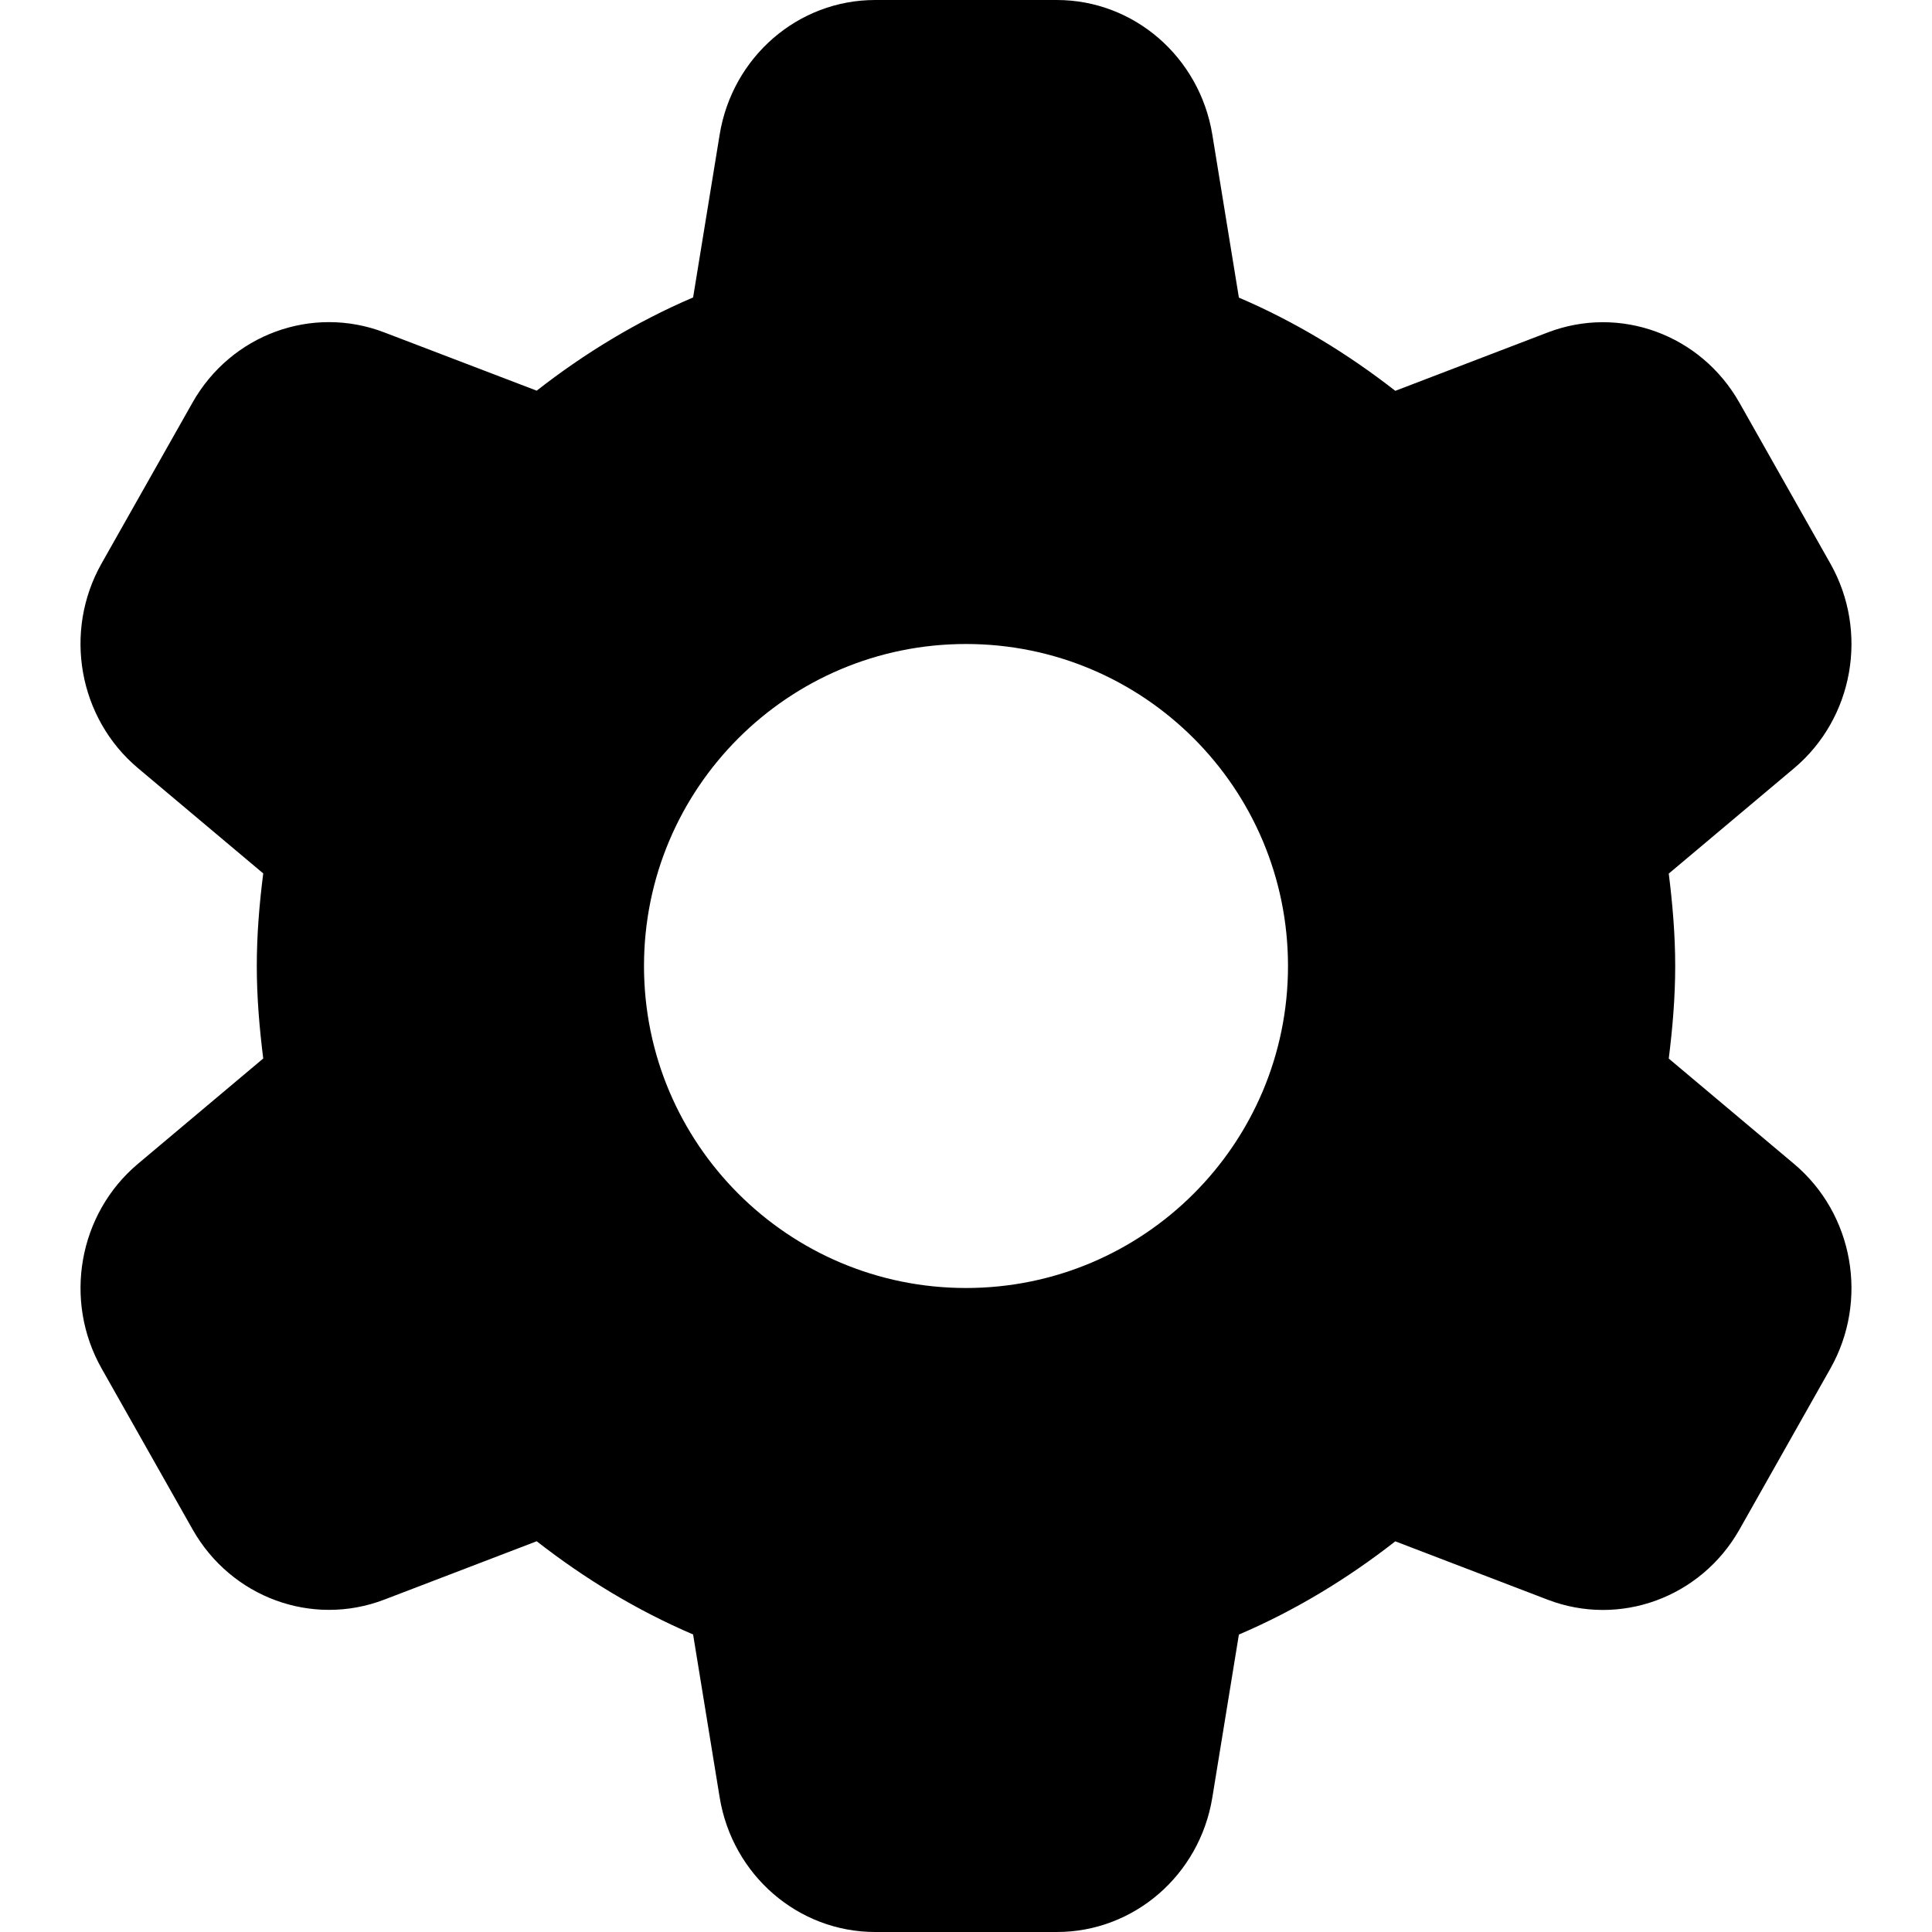 <svg enable-background="new 0 0 24 24" viewBox="0 0 24 24" xmlns="http://www.w3.org/2000/svg"><path d="m22.286 14.458-1.556-1.308c.047-.377.08-.759.08-1.149 0-.39-.033-.772-.08-1.149l1.556-1.308c.739-.621.93-1.698.451-2.544l-1.129-1.997c-.479-.847-1.486-1.216-2.382-.873l-1.893.725c-.595-.464-1.244-.859-1.943-1.158l-.33-2.024c-.158-.966-.975-1.673-1.932-1.673h-2.257c-.957 0-1.773.707-1.931 1.671l-.33 2.024c-.7.299-1.349.694-1.943 1.158l-1.894-.724c-.896-.343-1.904.026-2.382.873l-1.129 1.997c-.478.846-.287 1.922.452 2.543l1.556 1.308c-.048.378-.08.76-.08 1.15 0 .39.033.772.08 1.149l-1.556 1.308c-.739.621-.93 1.698-.451 2.544l1.129 1.997c.479.847 1.486 1.216 2.382.873l1.893-.725c.595.464 1.244.859 1.943 1.158l.33 2.024c.158.965.975 1.672 1.932 1.672h2.257c.957 0 1.774-.707 1.931-1.671l.33-2.024c.7-.299 1.349-.694 1.943-1.158l1.893.725c.896.343 1.904-.026 2.383-.873l1.128-1.997c.479-.847.288-1.923-.451-2.544zm-10.286 1.542c-2.209 0-4-1.791-4-4s1.791-4 4-4 4 1.791 4 4-1.791 4-4 4z"/></svg>